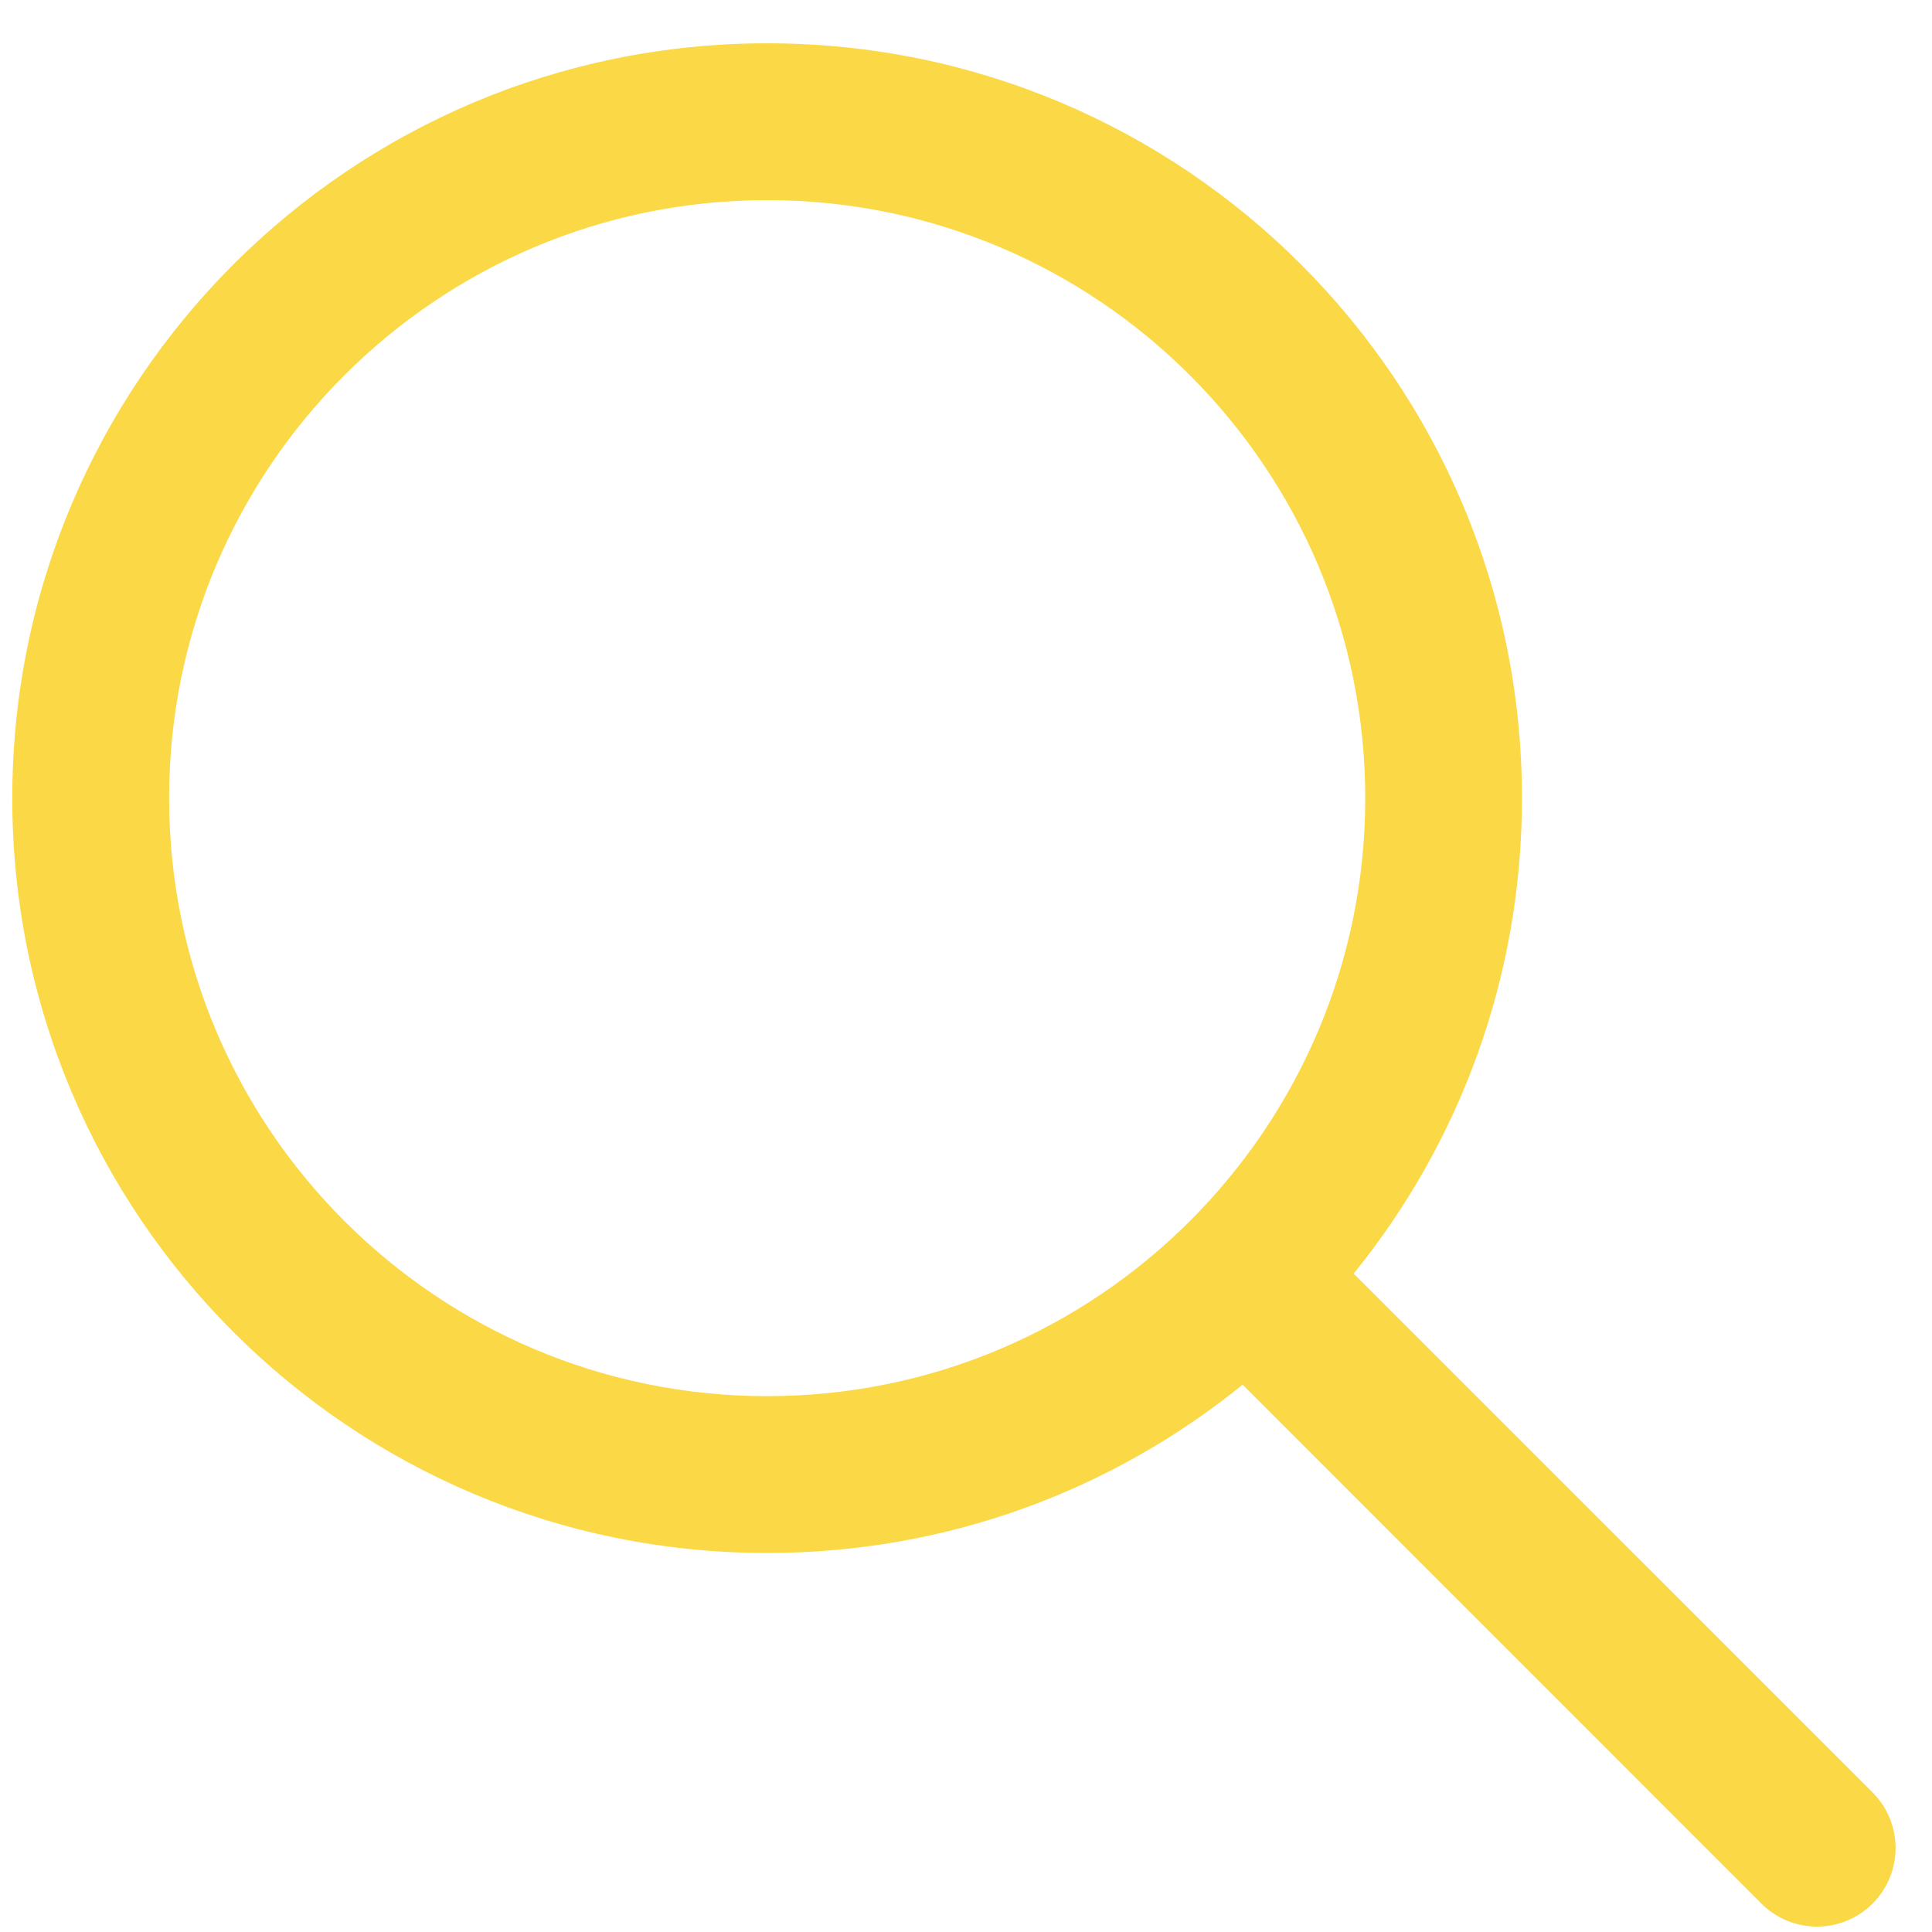 <svg width="17" height="17" viewBox="0 0 17 17" fill="none" xmlns="http://www.w3.org/2000/svg">
<path d="M6.75 0.381C10.42 0.381 13.392 3.354 13.392 7.023C13.392 8.609 12.838 10.063 11.911 11.207L16.477 15.772C16.747 16.043 16.747 16.479 16.477 16.75C16.206 17.02 15.77 17.02 15.499 16.75L10.934 12.184C9.791 13.111 8.336 13.665 6.75 13.665C3.081 13.665 0.108 10.692 0.108 7.023C0.108 3.354 3.084 0.381 6.75 0.381ZM6.75 12.285C9.655 12.285 12.013 9.928 12.013 7.023C12.013 4.118 9.655 1.761 6.75 1.761C3.845 1.761 1.488 4.118 1.488 7.023C1.488 9.928 3.845 12.285 6.75 12.285Z" fill="#FBD846"/>
</svg>
